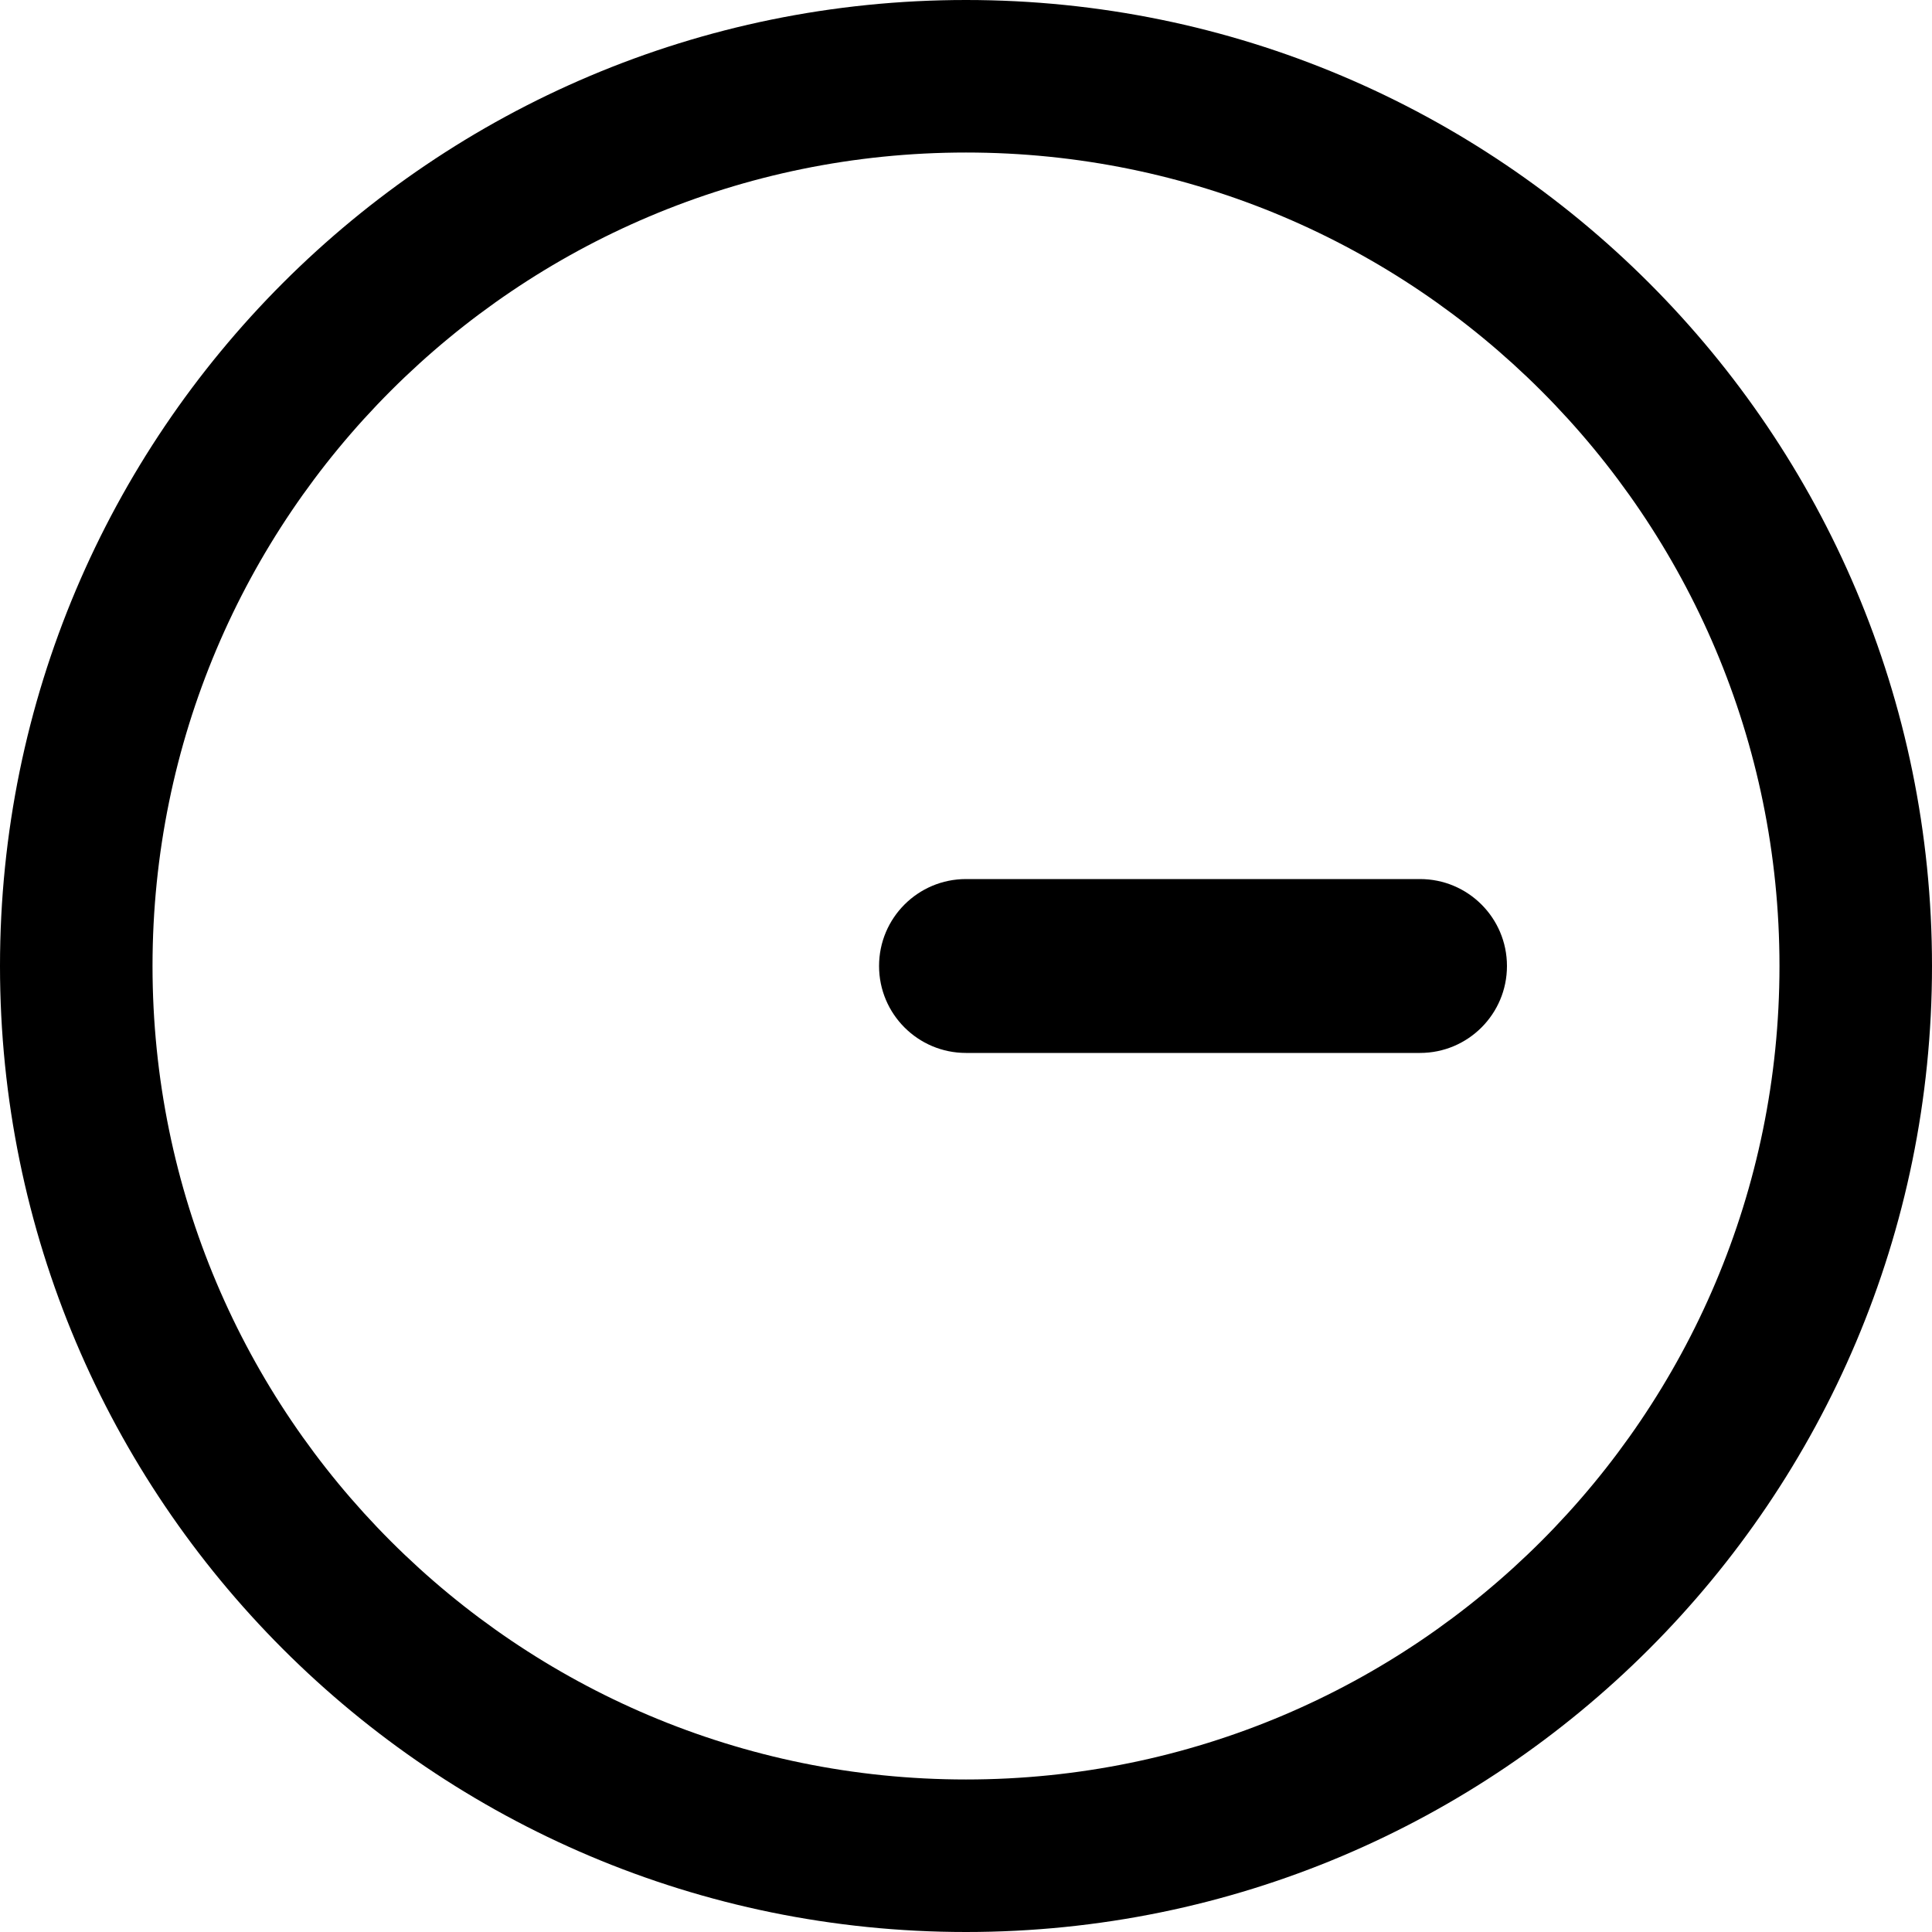 <?xml version="1.0" encoding="UTF-8"?>
<svg width="200px" height="200px" viewBox="0 0 200 200" version="1.1" xmlns="http://www.w3.org/2000/svg" xmlns:xlink="http://www.w3.org/1999/xlink">
    <!-- Generator: Sketch 59.1 (86144) - https://sketch.com -->
    <title>编组 7</title>
    <desc>Created with Sketch.</desc>
    <g id="页面-1" stroke="none" stroke-width="1" fill="none" fill-rule="evenodd">
        <g id="编组-7" transform="translate(100, 100) rotate(-360) translate(-100, -100) " fill="#000000">
            <path d="M100,200 C155.228,200 200,155.228 200,100 C200,44.772 155.228,0 100,0 C44.772,0 0,44.772 0,100 C0,155.228 44.772,200 100,200 Z M100,184.211 C53.492,184.211 15.789,146.508 15.789,100 C15.789,53.492 53.492,15.789 100,15.789 C146.508,15.789 184.211,53.492 184.211,100 C184.211,146.508 146.508,184.211 100,184.211 Z" id="形状结合" transform="translate(100, 100) rotate(-360) translate(-100, -100) "></path>
            <path d="M100,109 C95.029,109 91,104.971 91,100 C91,95.029 95.029,91 100,91 L100,91 L147,91 C151.971,91 156,95.029 156,100 C156,104.971 151.971,109 147,109 L147,109 Z" id="形状结合"></path>
        </g>
    </g>
</svg>